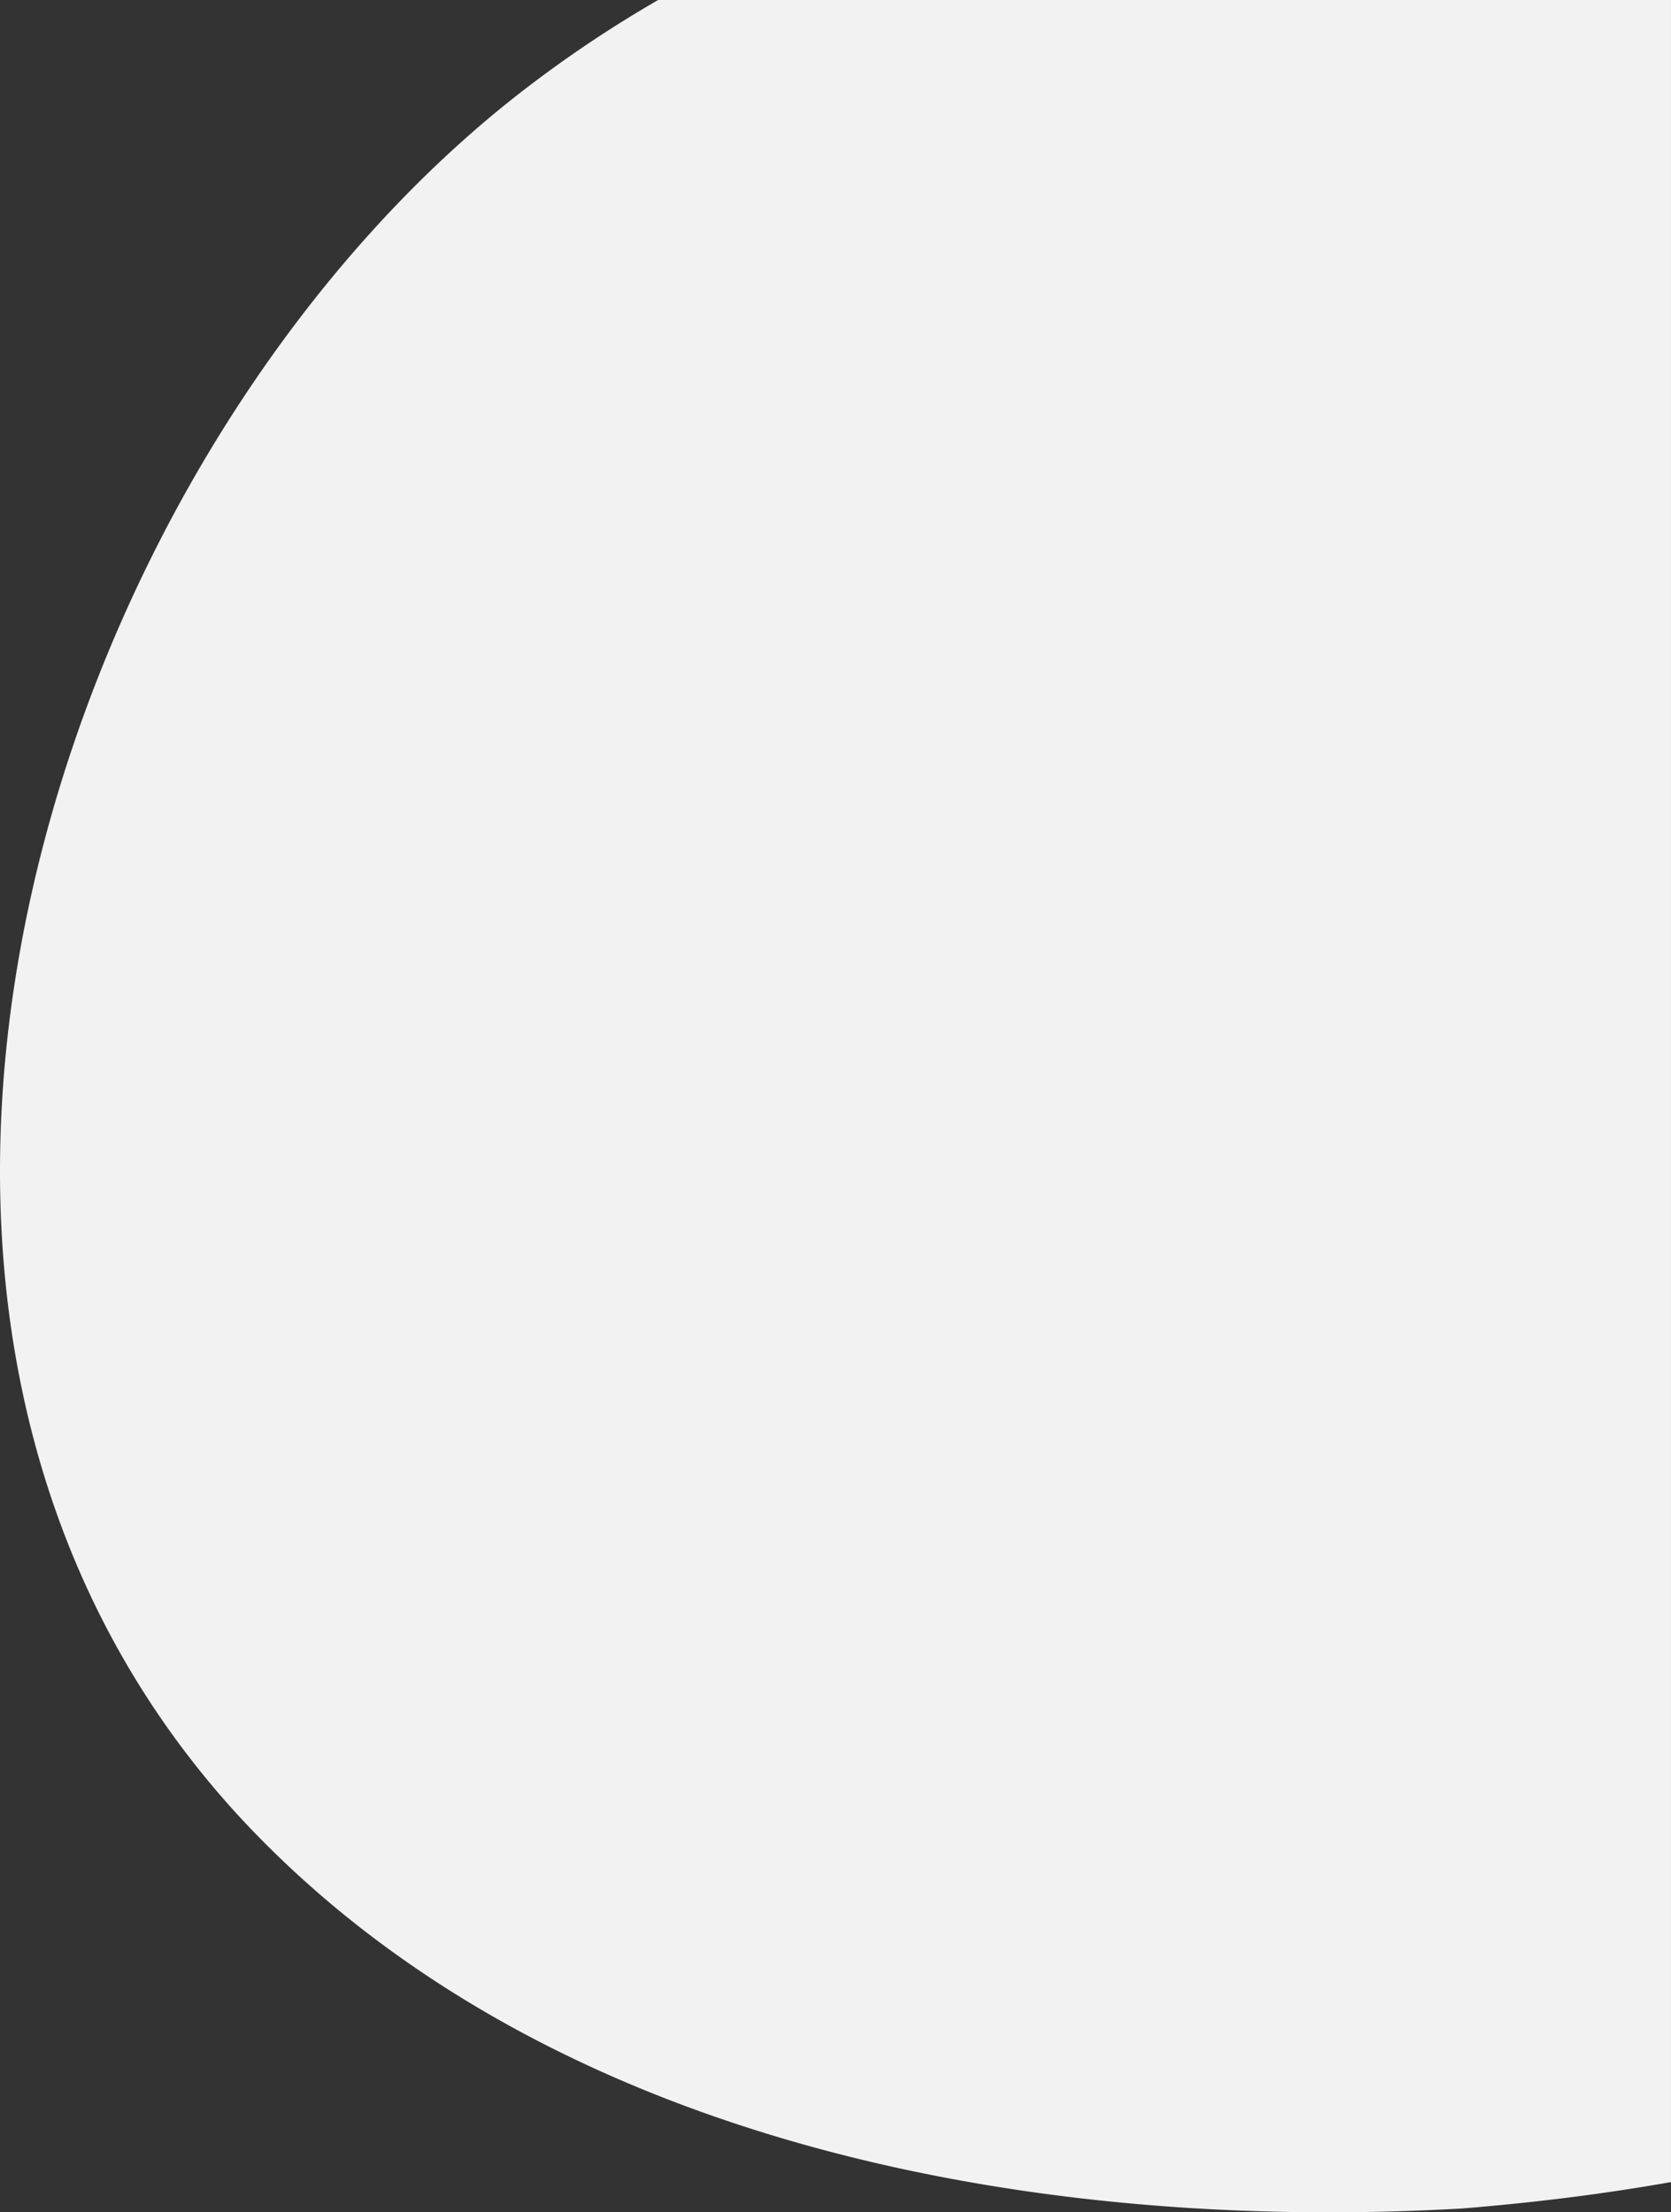 <svg xmlns="http://www.w3.org/2000/svg" width="667.641" height="884.081" viewBox="0 0 667.641 884.081">
  <rect x="0" y="0" width="667.641" height="884.081" fill="#333333" stroke="none"/>
  <path id="Intersection_1" data-name="Intersection 1" d="M-17867.426,8141.477c-188.354-203.718-73.562-549.355,116.021-692.892a483.385,483.385,0,0,1,50.723-33.7H-17296v871.995q-39.267,6.98-83.6,10.568c-17.658,1-35.424,1.518-53.205,1.518C-17596.307,8298.967-17761.668,8255.245-17867.426,8141.477Z" transform="translate(17963.639 -7414.884)" fill="#f2f2f2"/>
</svg>
